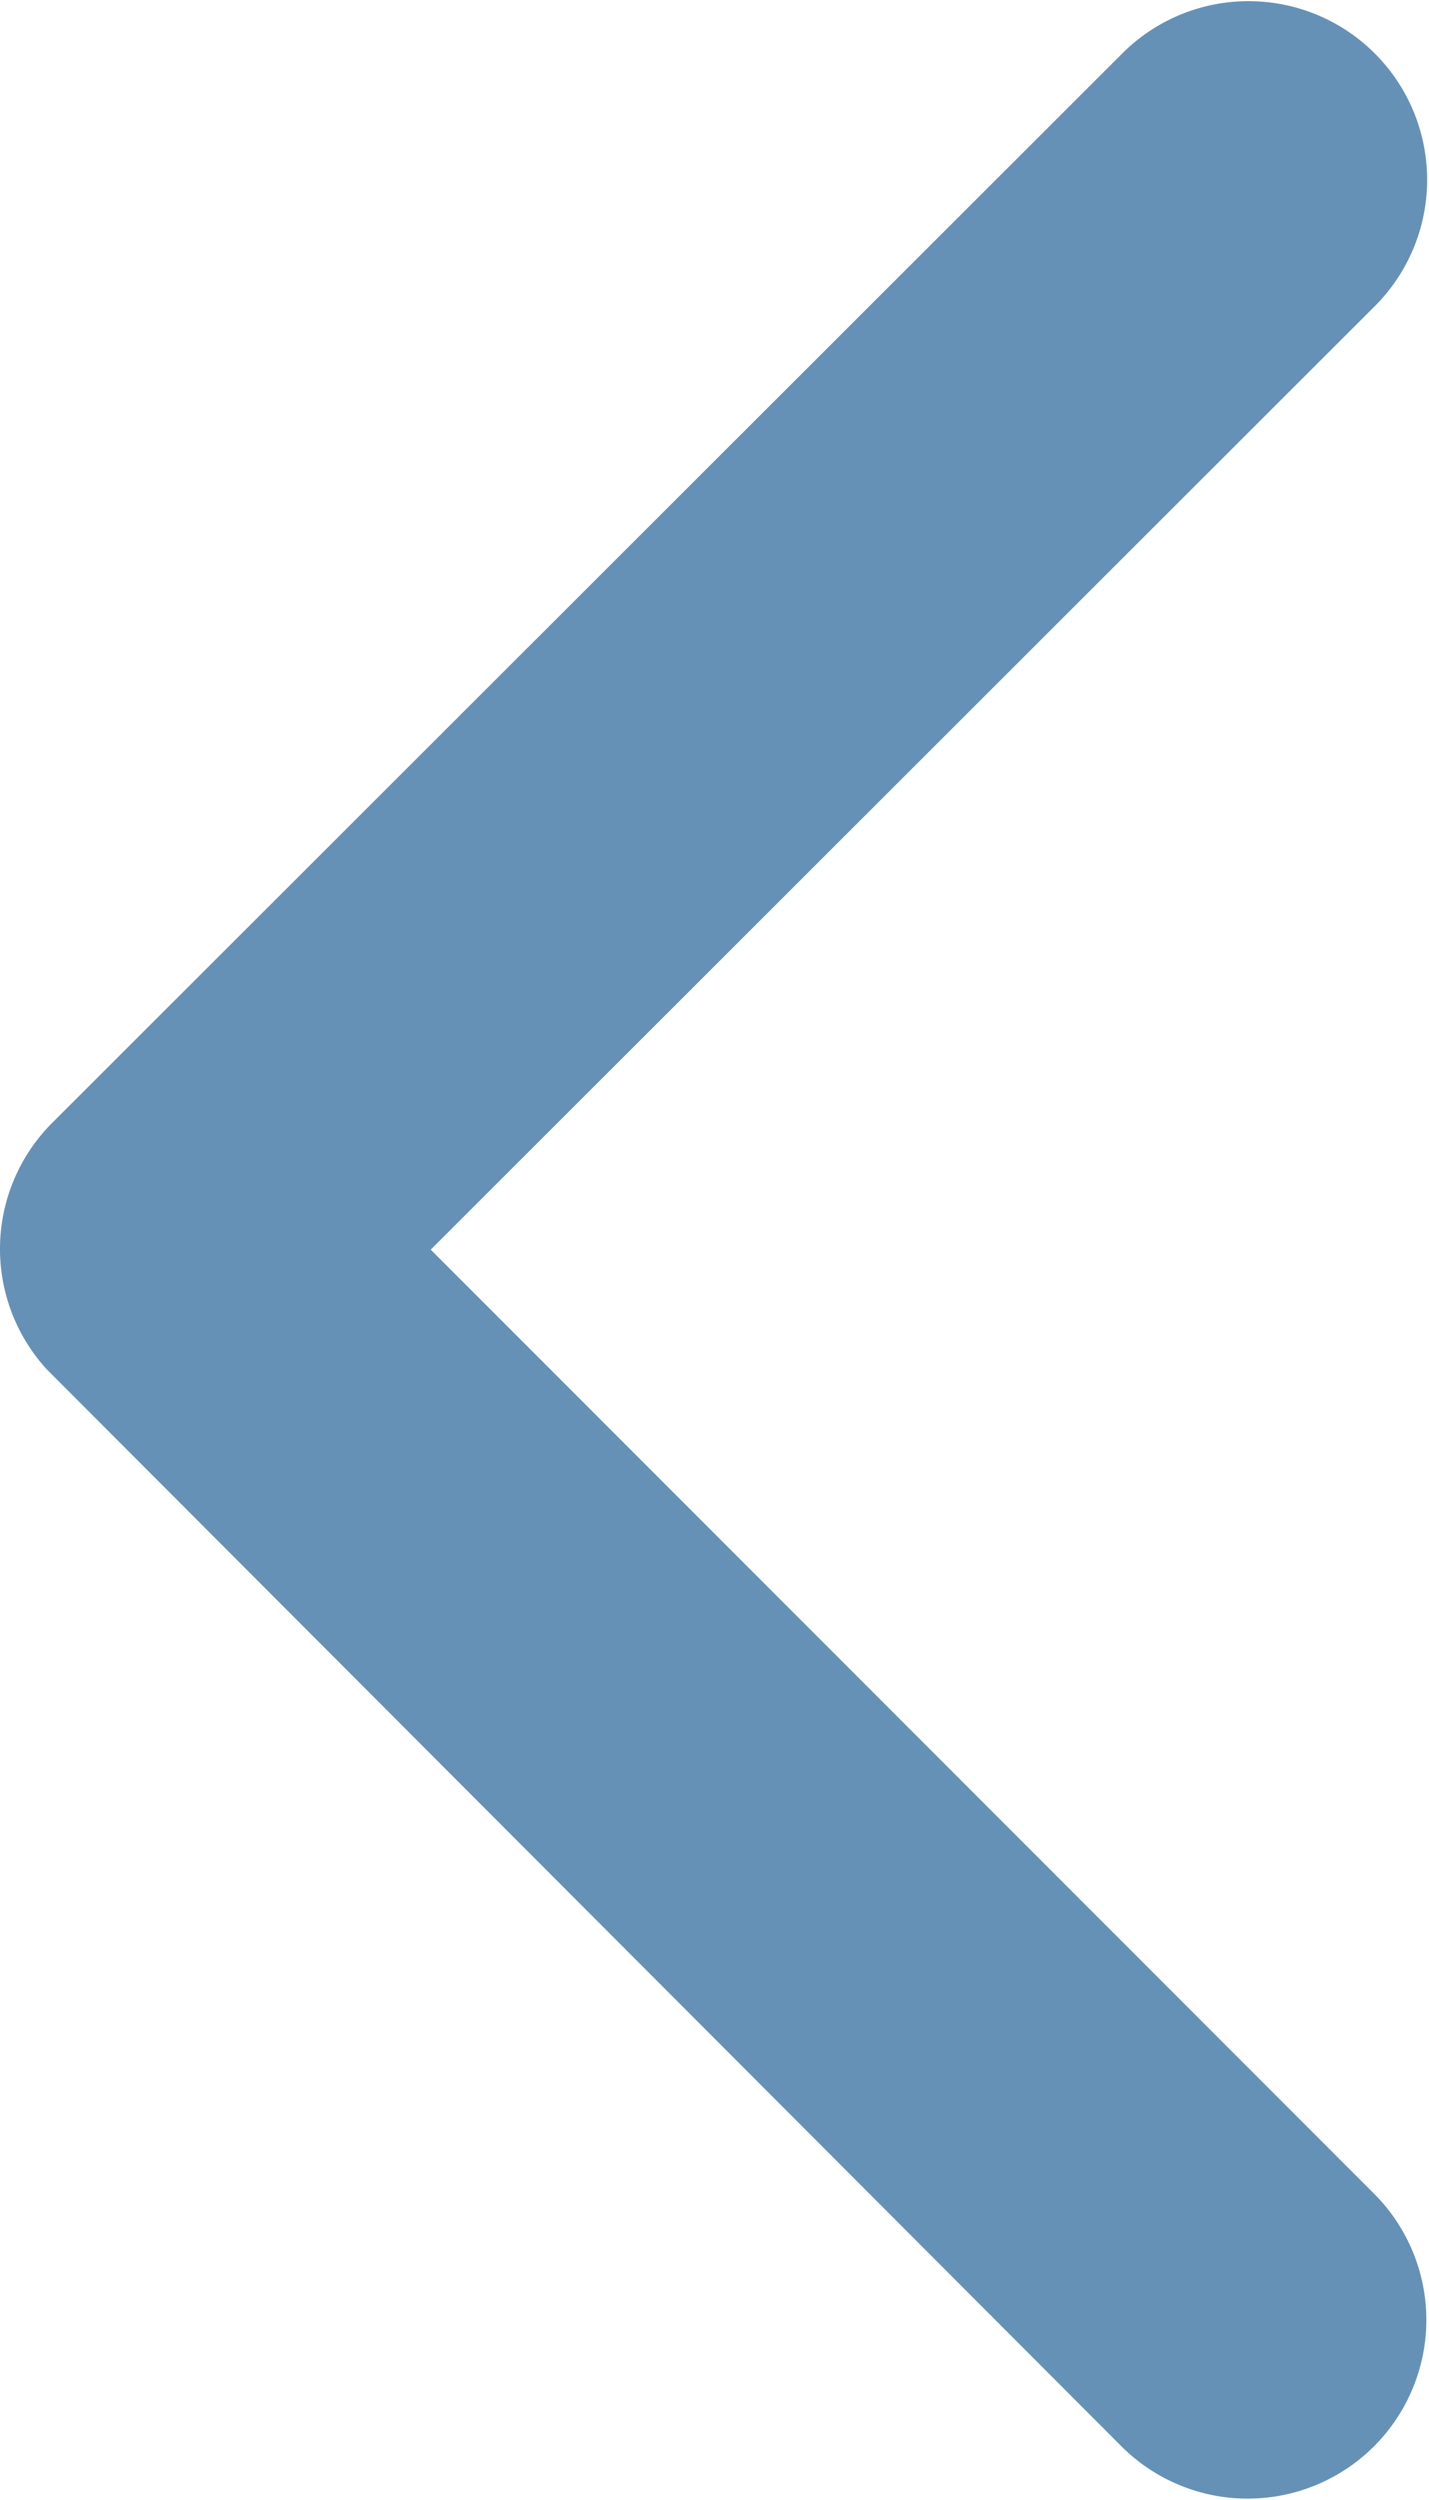 <svg xmlns="http://www.w3.org/2000/svg" width="21.375" height="37.388" viewBox="0 0 21.375 37.388">
  <path id="Icon_ionic-ios-arrow-back" data-name="Icon ionic-ios-arrow-back" d="M17.694,24.883,31.841,10.747a2.672,2.672,0,0,0-3.784-3.773L12.029,22.99a2.667,2.667,0,0,0-.078,3.684L28.045,42.8a2.672,2.672,0,0,0,3.784-3.773Z" transform="translate(-11.251 -6.194)" fill="#004986" opacity="0.6"/>
</svg>
